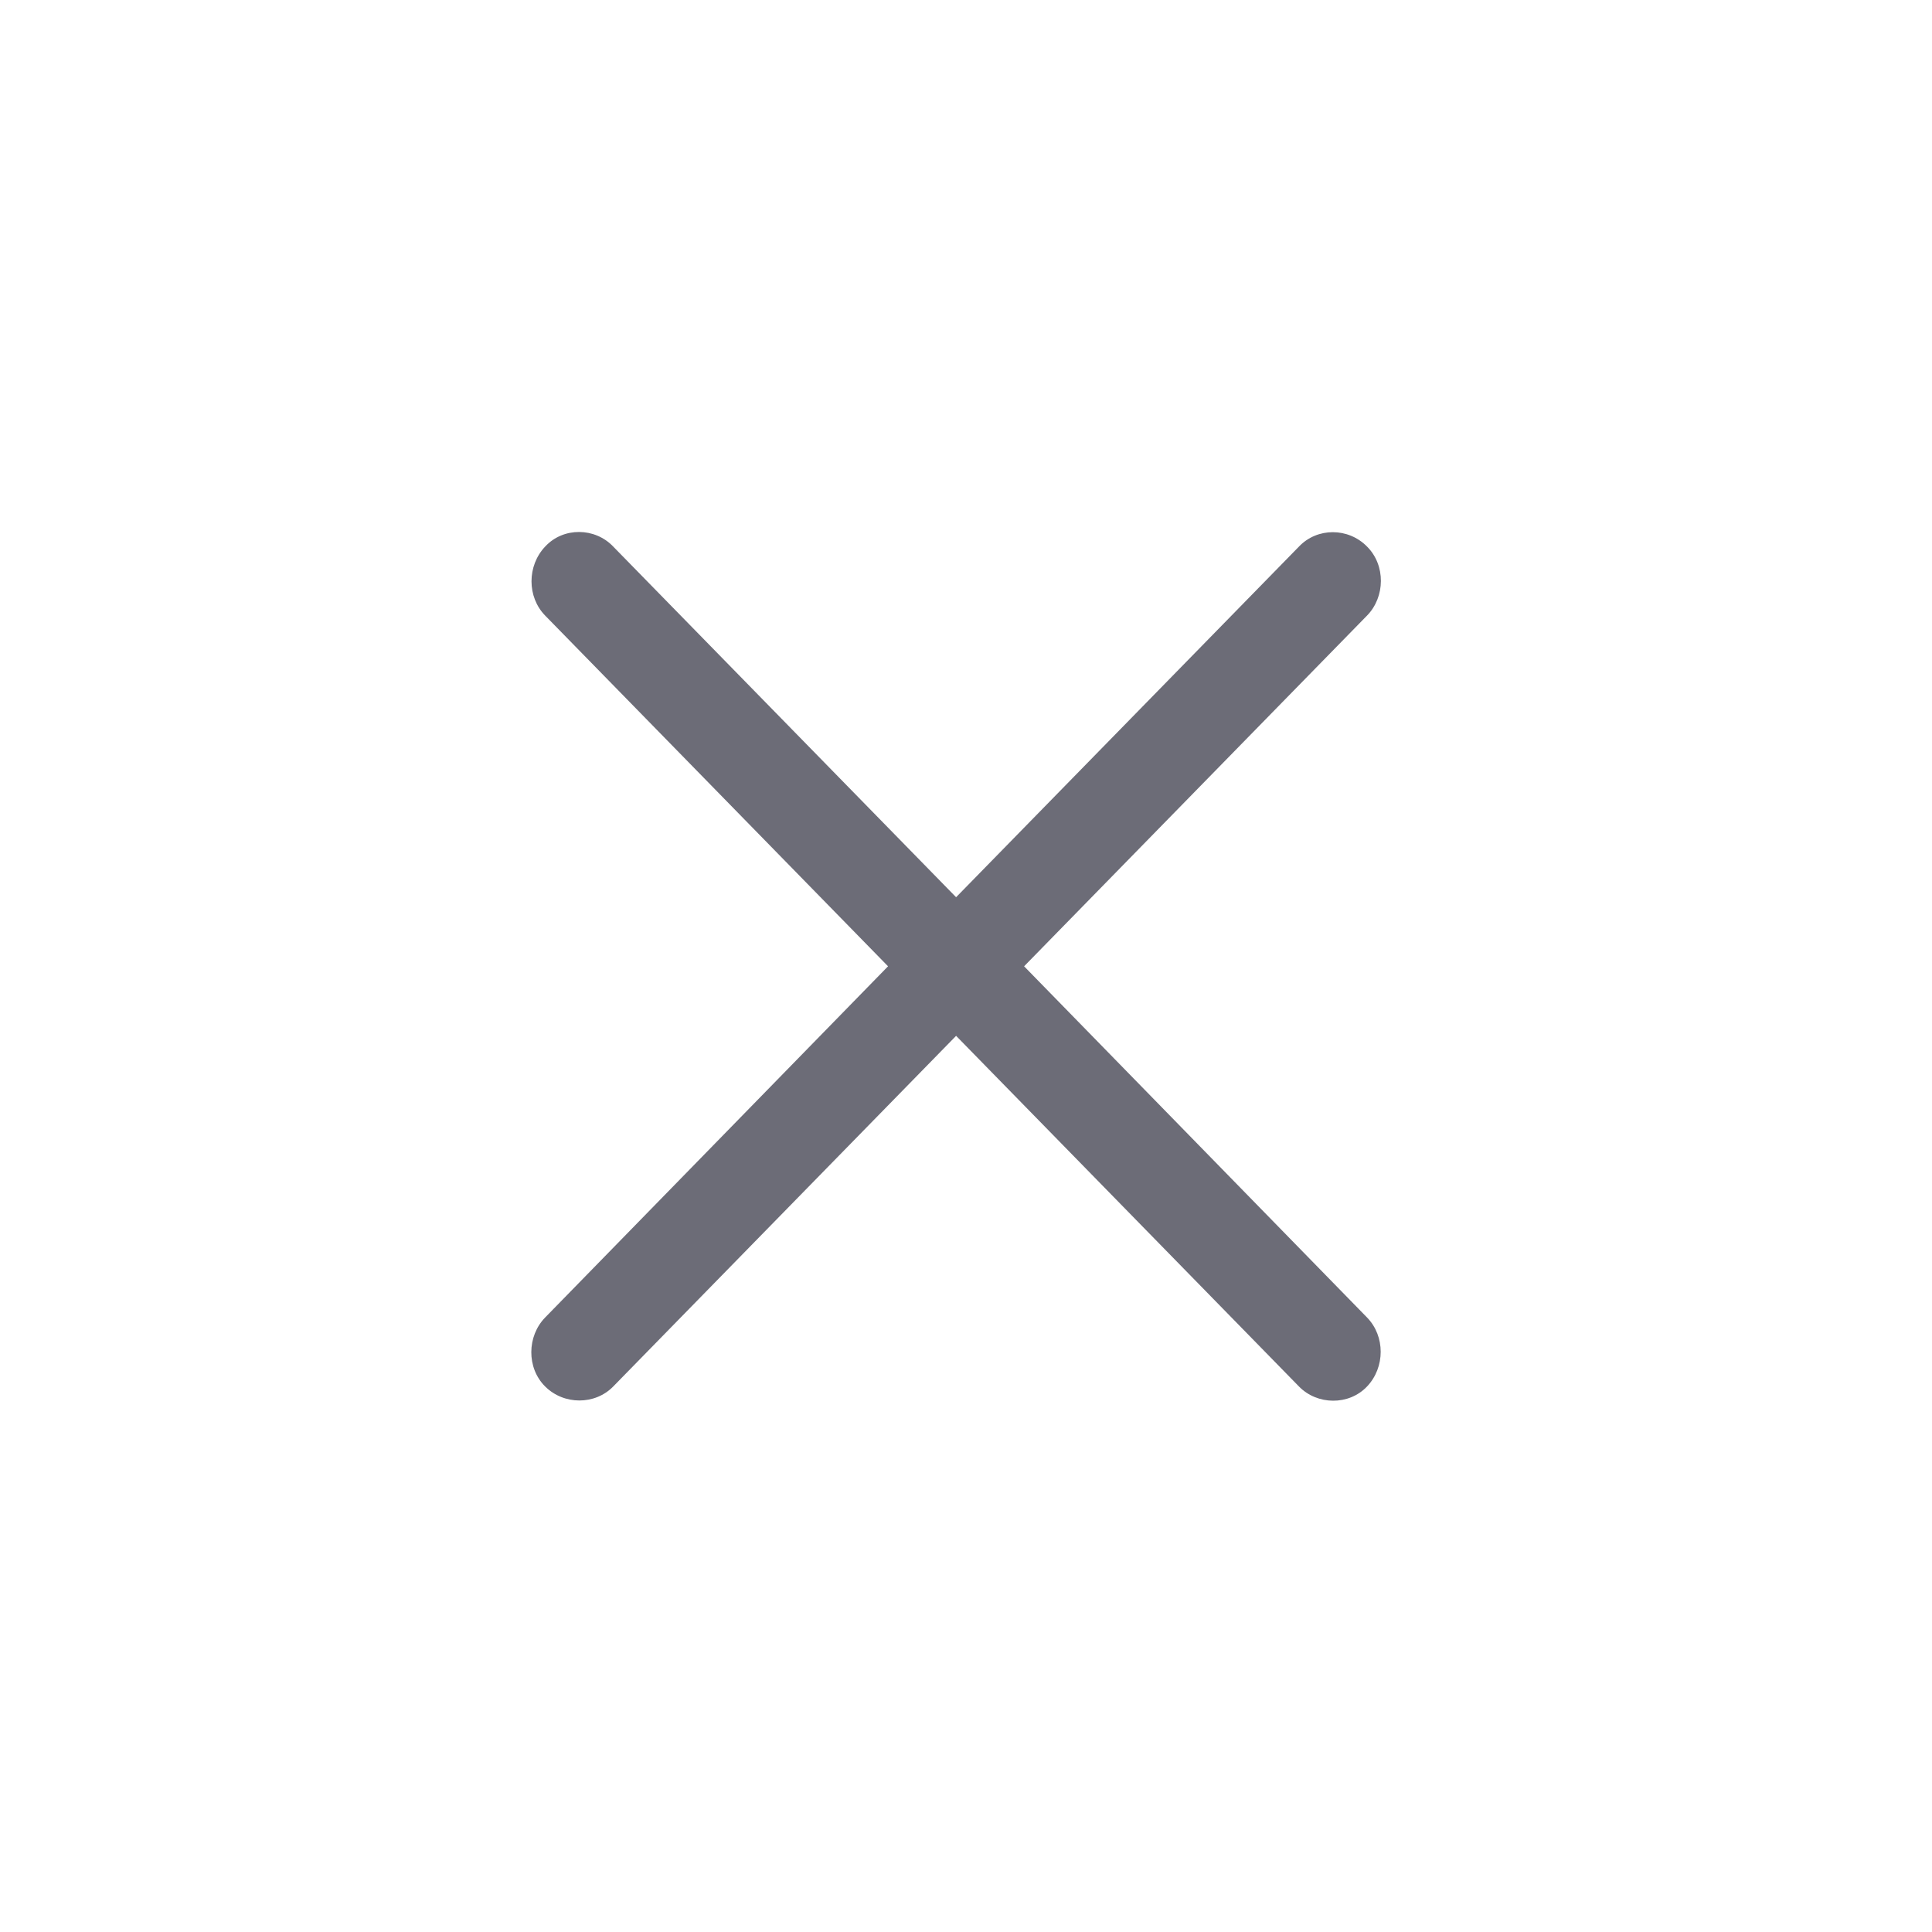 <svg width="40" height="40" viewBox="0 0 40 40" fill="none" xmlns="http://www.w3.org/2000/svg">
<path d="M11.287 28.706C11.675 29.092 12.319 29.092 12.696 28.706L19.795 21.446L26.894 28.706C27.271 29.092 27.925 29.104 28.303 28.706C28.68 28.309 28.68 27.663 28.303 27.277L21.203 20.006L28.303 12.745C28.68 12.36 28.691 11.702 28.303 11.316C27.914 10.919 27.271 10.919 26.894 11.316L19.795 18.576L12.696 11.316C12.319 10.919 11.664 10.908 11.287 11.316C10.91 11.713 10.91 12.36 11.287 12.745L18.386 20.006L11.287 27.277C10.91 27.663 10.899 28.321 11.287 28.706Z" fill="#6C6C77"/>
</svg>
